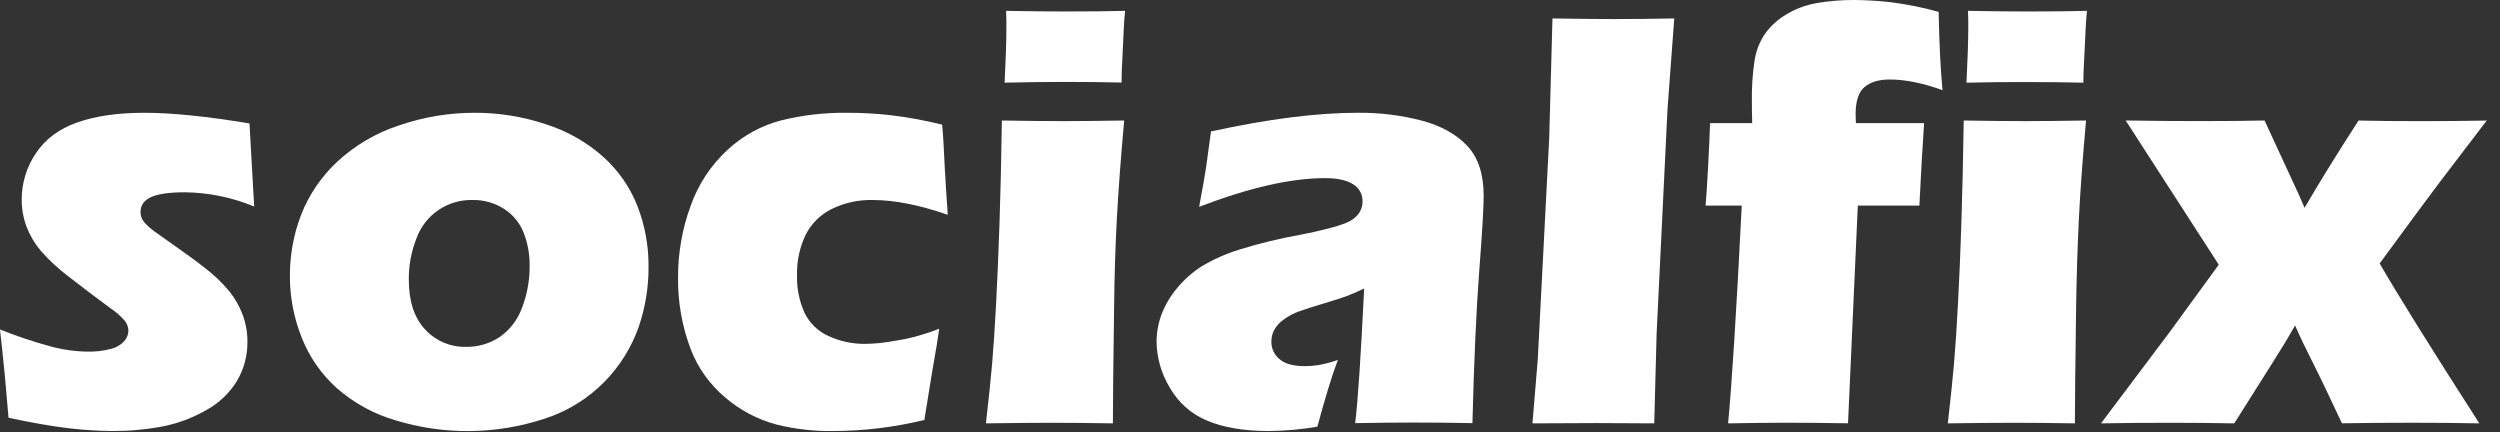 <svg width="162" height="28" viewBox="0 0 162 28" fill="none" xmlns="http://www.w3.org/2000/svg">
<rect x="0" y="0" width="162" height="28" fill="#333333" stroke="none"/>
<path d="M0.552 27.07C0.499 26.506 0.448 25.913 0.398 25.291C0.348 24.669 0.266 23.817 0.152 22.735L0 21.35C1.045 21.768 2.113 22.128 3.198 22.426C4.004 22.652 4.836 22.773 5.673 22.785C6.187 22.797 6.7 22.737 7.197 22.605C7.526 22.528 7.824 22.354 8.052 22.106C8.218 21.921 8.314 21.683 8.321 21.434C8.316 21.216 8.246 21.005 8.118 20.828C7.858 20.512 7.551 20.237 7.208 20.011C6.161 19.241 5.237 18.542 4.438 17.915C3.781 17.422 3.177 16.861 2.636 16.244C2.242 15.775 1.931 15.244 1.713 14.673C1.507 14.112 1.403 13.518 1.407 12.921C1.406 11.858 1.725 10.82 2.32 9.941C2.928 9.018 3.824 8.348 5.008 7.933C6.192 7.517 7.636 7.309 9.342 7.308C11.123 7.308 13.398 7.538 16.167 7.999L16.47 13.383C15.049 12.793 13.528 12.48 11.99 12.46C10.979 12.46 10.245 12.564 9.788 12.772C9.335 12.981 9.107 13.299 9.107 13.729C9.106 13.868 9.132 14.006 9.183 14.135C9.252 14.286 9.35 14.422 9.469 14.536C9.624 14.694 9.791 14.838 9.969 14.968C10.167 15.115 10.651 15.458 11.42 15.996C12.19 16.535 12.792 16.977 13.228 17.322C13.834 17.78 14.386 18.306 14.871 18.89C15.24 19.353 15.532 19.872 15.737 20.427C15.937 20.979 16.037 21.562 16.034 22.149C16.042 23.029 15.813 23.895 15.371 24.657C14.886 25.461 14.196 26.121 13.372 26.57C12.474 27.088 11.496 27.452 10.478 27.645C9.417 27.842 8.339 27.937 7.26 27.93C6.325 27.921 5.392 27.861 4.463 27.751C3.342 27.618 2.038 27.391 0.552 27.07Z" fill="white"/>
<path d="M30.764 7.308C32.322 7.304 33.87 7.553 35.349 8.044C36.722 8.476 37.989 9.192 39.069 10.144C40.056 11.024 40.823 12.123 41.308 13.354C41.794 14.611 42.037 15.948 42.025 17.295C42.032 18.626 41.813 19.948 41.38 21.206C40.916 22.511 40.177 23.701 39.212 24.695C38.128 25.815 36.785 26.65 35.3 27.127C32.15 28.169 28.753 28.203 25.582 27.222C24.192 26.812 22.909 26.104 21.82 25.148C20.821 24.248 20.044 23.129 19.551 21.878C19.042 20.607 18.782 19.25 18.786 17.881C18.781 16.514 19.032 15.158 19.526 13.883C20.043 12.581 20.844 11.412 21.872 10.461C23.013 9.409 24.367 8.615 25.842 8.132C27.425 7.584 29.089 7.305 30.764 7.308ZM30.63 12.96C29.838 12.938 29.059 13.168 28.405 13.614C27.751 14.061 27.255 14.703 26.987 15.448C26.651 16.296 26.483 17.2 26.491 18.111C26.491 19.521 26.843 20.601 27.548 21.35C27.884 21.716 28.295 22.005 28.753 22.199C29.21 22.393 29.704 22.487 30.201 22.475C30.975 22.489 31.734 22.267 32.378 21.839C33.049 21.371 33.557 20.705 33.83 19.934C34.161 19.073 34.328 18.157 34.32 17.235C34.33 16.5 34.2 15.77 33.935 15.085C33.688 14.454 33.249 13.916 32.681 13.548C32.071 13.151 31.357 12.946 30.63 12.96Z" fill="white"/>
<path d="M60.861 21.301C60.796 21.814 60.642 22.755 60.398 24.126L59.898 27.213C57.967 27.685 55.985 27.925 53.997 27.93C52.758 27.95 51.522 27.809 50.32 27.511C49.085 27.182 47.942 26.577 46.975 25.742C45.992 24.912 45.232 23.848 44.766 22.648C44.196 21.151 43.915 19.56 43.938 17.958C43.935 16.391 44.208 14.835 44.746 13.363C45.231 11.972 46.05 10.721 47.131 9.721C48.119 8.8 49.321 8.139 50.628 7.798C52.019 7.458 53.447 7.293 54.878 7.308C55.796 7.308 56.714 7.356 57.627 7.453C58.779 7.59 59.922 7.798 61.049 8.076L61.088 8.519C61.125 8.981 61.154 9.452 61.174 9.932C61.194 10.412 61.236 11.171 61.3 12.209L61.414 13.92C59.581 13.281 57.959 12.961 56.55 12.96C55.628 12.939 54.715 13.14 53.887 13.546C53.153 13.909 52.559 14.503 52.196 15.237C51.816 16.038 51.629 16.917 51.648 17.804C51.62 18.657 51.788 19.505 52.139 20.284C52.468 20.952 53.022 21.483 53.705 21.783C54.447 22.121 55.254 22.292 56.07 22.283C56.588 22.276 57.106 22.231 57.618 22.148C58.215 22.059 58.734 21.959 59.175 21.849C59.747 21.7 60.31 21.517 60.861 21.301Z" fill="white"/>
<path d="M63.889 27.434C64.068 25.872 64.202 24.584 64.29 23.571C64.378 22.558 64.464 21.264 64.548 19.689C64.63 18.112 64.704 16.37 64.768 14.461C64.833 12.553 64.884 10.335 64.921 7.809C66.593 7.837 67.927 7.85 68.923 7.849C69.834 7.849 71.142 7.836 72.847 7.809C72.627 10.235 72.469 12.362 72.371 14.189C72.273 16.016 72.213 17.958 72.192 20.015C72.141 23.654 72.116 26.127 72.115 27.434C70.591 27.409 69.278 27.396 68.173 27.396C67.068 27.396 65.64 27.409 63.889 27.434ZM65.1 5.357C65.176 3.83 65.215 2.625 65.215 1.741C65.215 1.485 65.215 1.139 65.197 0.704C66.749 0.732 68.05 0.745 69.099 0.744C70.547 0.744 71.815 0.73 72.905 0.704C72.866 1.102 72.841 1.435 72.828 1.704L72.716 4.079C72.691 4.438 72.679 4.86 72.679 5.348C71.409 5.32 70.191 5.307 69.025 5.308C67.819 5.308 66.511 5.324 65.1 5.357Z" fill="white"/>
<path d="M77.704 13.402C77.943 12.131 78.096 11.257 78.164 10.778C78.232 10.299 78.335 9.546 78.472 8.518C82.163 7.711 85.336 7.307 87.99 7.307C89.391 7.294 90.787 7.465 92.143 7.818C93.399 8.157 94.379 8.705 95.085 9.461C95.791 10.217 96.144 11.297 96.142 12.702C96.142 13.418 96.047 15.031 95.856 17.539C95.665 20.047 95.517 23.34 95.413 27.419C94.158 27.394 92.908 27.381 91.663 27.381C90.457 27.381 89.174 27.394 87.816 27.419C87.991 26.011 88.184 23.102 88.397 18.693C87.912 18.924 87.531 19.091 87.255 19.192C86.981 19.295 86.498 19.449 85.808 19.655C85.118 19.861 84.577 20.033 84.195 20.172C83.831 20.299 83.488 20.48 83.177 20.71C82.927 20.887 82.718 21.116 82.565 21.382C82.443 21.619 82.381 21.883 82.385 22.15C82.384 22.363 82.43 22.574 82.519 22.767C82.609 22.96 82.741 23.131 82.905 23.266C83.251 23.572 83.803 23.726 84.559 23.727C84.848 23.726 85.137 23.703 85.422 23.66C85.855 23.583 86.279 23.471 86.693 23.324C86.32 24.31 85.878 25.752 85.365 27.648C84.324 27.827 83.27 27.921 82.213 27.93C80.624 27.93 79.301 27.709 78.245 27.267C77.212 26.846 76.351 26.089 75.803 25.117C75.259 24.224 74.963 23.201 74.946 22.156C74.947 21.552 75.054 20.953 75.263 20.387C75.497 19.772 75.832 19.201 76.254 18.696C76.703 18.146 77.234 17.669 77.829 17.283C78.604 16.814 79.433 16.443 80.298 16.177C81.602 15.771 82.93 15.448 84.274 15.21C84.941 15.083 85.553 14.945 86.111 14.796C86.517 14.699 86.915 14.571 87.302 14.413C87.515 14.32 87.71 14.189 87.877 14.027C88.01 13.904 88.115 13.754 88.186 13.587C88.257 13.421 88.293 13.241 88.291 13.06C88.299 12.835 88.246 12.612 88.138 12.414C88.03 12.216 87.87 12.052 87.677 11.937C87.266 11.674 86.664 11.543 85.87 11.543C83.671 11.539 80.949 12.159 77.704 13.402Z" fill="white"/>
<path d="M99.303 27.434L99.647 23.299L100.39 8.929L100.6 1.195C102.384 1.223 103.726 1.236 104.624 1.235C105.79 1.235 107.079 1.222 108.492 1.195L108.053 7.097L107.348 21.63L107.195 27.434C105.822 27.423 104.583 27.417 103.479 27.416L99.303 27.434Z" fill="white"/>
<path d="M111.981 27.434C112.22 24.975 112.515 20.272 112.866 13.325H110.522C110.561 12.928 110.615 12.082 110.686 10.787C110.756 9.492 110.798 8.557 110.811 7.981H113.542C113.527 7.469 113.522 7.026 113.522 6.654C113.502 5.728 113.562 4.802 113.701 3.886C113.8 3.277 114.029 2.697 114.373 2.186C114.743 1.677 115.215 1.25 115.758 0.932C116.377 0.558 117.063 0.307 117.777 0.192C118.547 0.063 119.326 -0.001 120.106 2.38207e-05C120.913 0.004 121.719 0.052 122.52 0.143C123.569 0.276 124.606 0.485 125.625 0.769C125.662 2.806 125.745 4.498 125.874 5.844C124.605 5.382 123.465 5.151 122.454 5.151C121.762 5.151 121.221 5.311 120.83 5.633C120.44 5.954 120.244 6.543 120.243 7.401L120.262 7.978H124.682C124.58 9.45 124.478 11.232 124.376 13.322H120.386L119.752 27.43C118.225 27.405 116.917 27.392 115.828 27.392C114.738 27.392 113.456 27.406 111.981 27.434Z" fill="white"/>
<path d="M126.218 27.434C126.397 25.872 126.531 24.584 126.619 23.571C126.708 22.558 126.794 21.264 126.877 19.689C126.962 18.112 127.035 16.37 127.098 14.461C127.16 12.553 127.21 10.335 127.25 7.809C128.922 7.837 130.256 7.85 131.253 7.849C132.163 7.849 133.471 7.836 135.176 7.809C134.957 10.235 134.801 12.362 134.711 14.189C134.62 16.016 134.56 17.958 134.531 20.015C134.48 23.654 134.454 26.127 134.453 27.434C132.93 27.409 131.616 27.396 130.511 27.396C129.406 27.396 127.975 27.409 126.218 27.434ZM127.429 5.357C127.505 3.83 127.544 2.625 127.545 1.741C127.545 1.485 127.545 1.139 127.526 0.704C129.079 0.732 130.379 0.745 131.428 0.744C132.876 0.744 134.145 0.73 135.236 0.704C135.196 1.102 135.17 1.435 135.158 1.704L135.042 4.088C135.017 4.447 135.004 4.869 135.004 5.357C133.736 5.329 132.518 5.316 131.351 5.317C130.147 5.311 128.84 5.324 127.429 5.357Z" fill="white"/>
<path d="M136.144 27.434L140.526 21.61L143.775 17.151L137.744 7.808C139.617 7.835 141.225 7.848 142.569 7.847C144.261 7.847 145.652 7.834 146.742 7.808L148.779 12.209C148.908 12.48 149.092 12.896 149.336 13.463C150.323 11.772 151.489 9.888 152.835 7.811C153.976 7.839 155.341 7.852 156.931 7.851C158.404 7.851 159.807 7.837 161.14 7.811L158.065 11.844C157.462 12.639 156.174 14.383 154.201 17.073C155.379 19.11 157.533 22.563 160.66 27.434C159.212 27.406 157.783 27.393 156.372 27.393C154.656 27.393 153.118 27.405 151.758 27.43C150.922 25.639 150.285 24.312 149.847 23.451C149.408 22.59 149.033 21.802 148.721 21.088L148.107 22.145C147.913 22.464 147.618 22.938 147.222 23.568L144.78 27.434C143.396 27.409 142.051 27.396 140.743 27.396C139.229 27.394 137.696 27.406 136.144 27.434Z" fill="white"/>
</svg>
